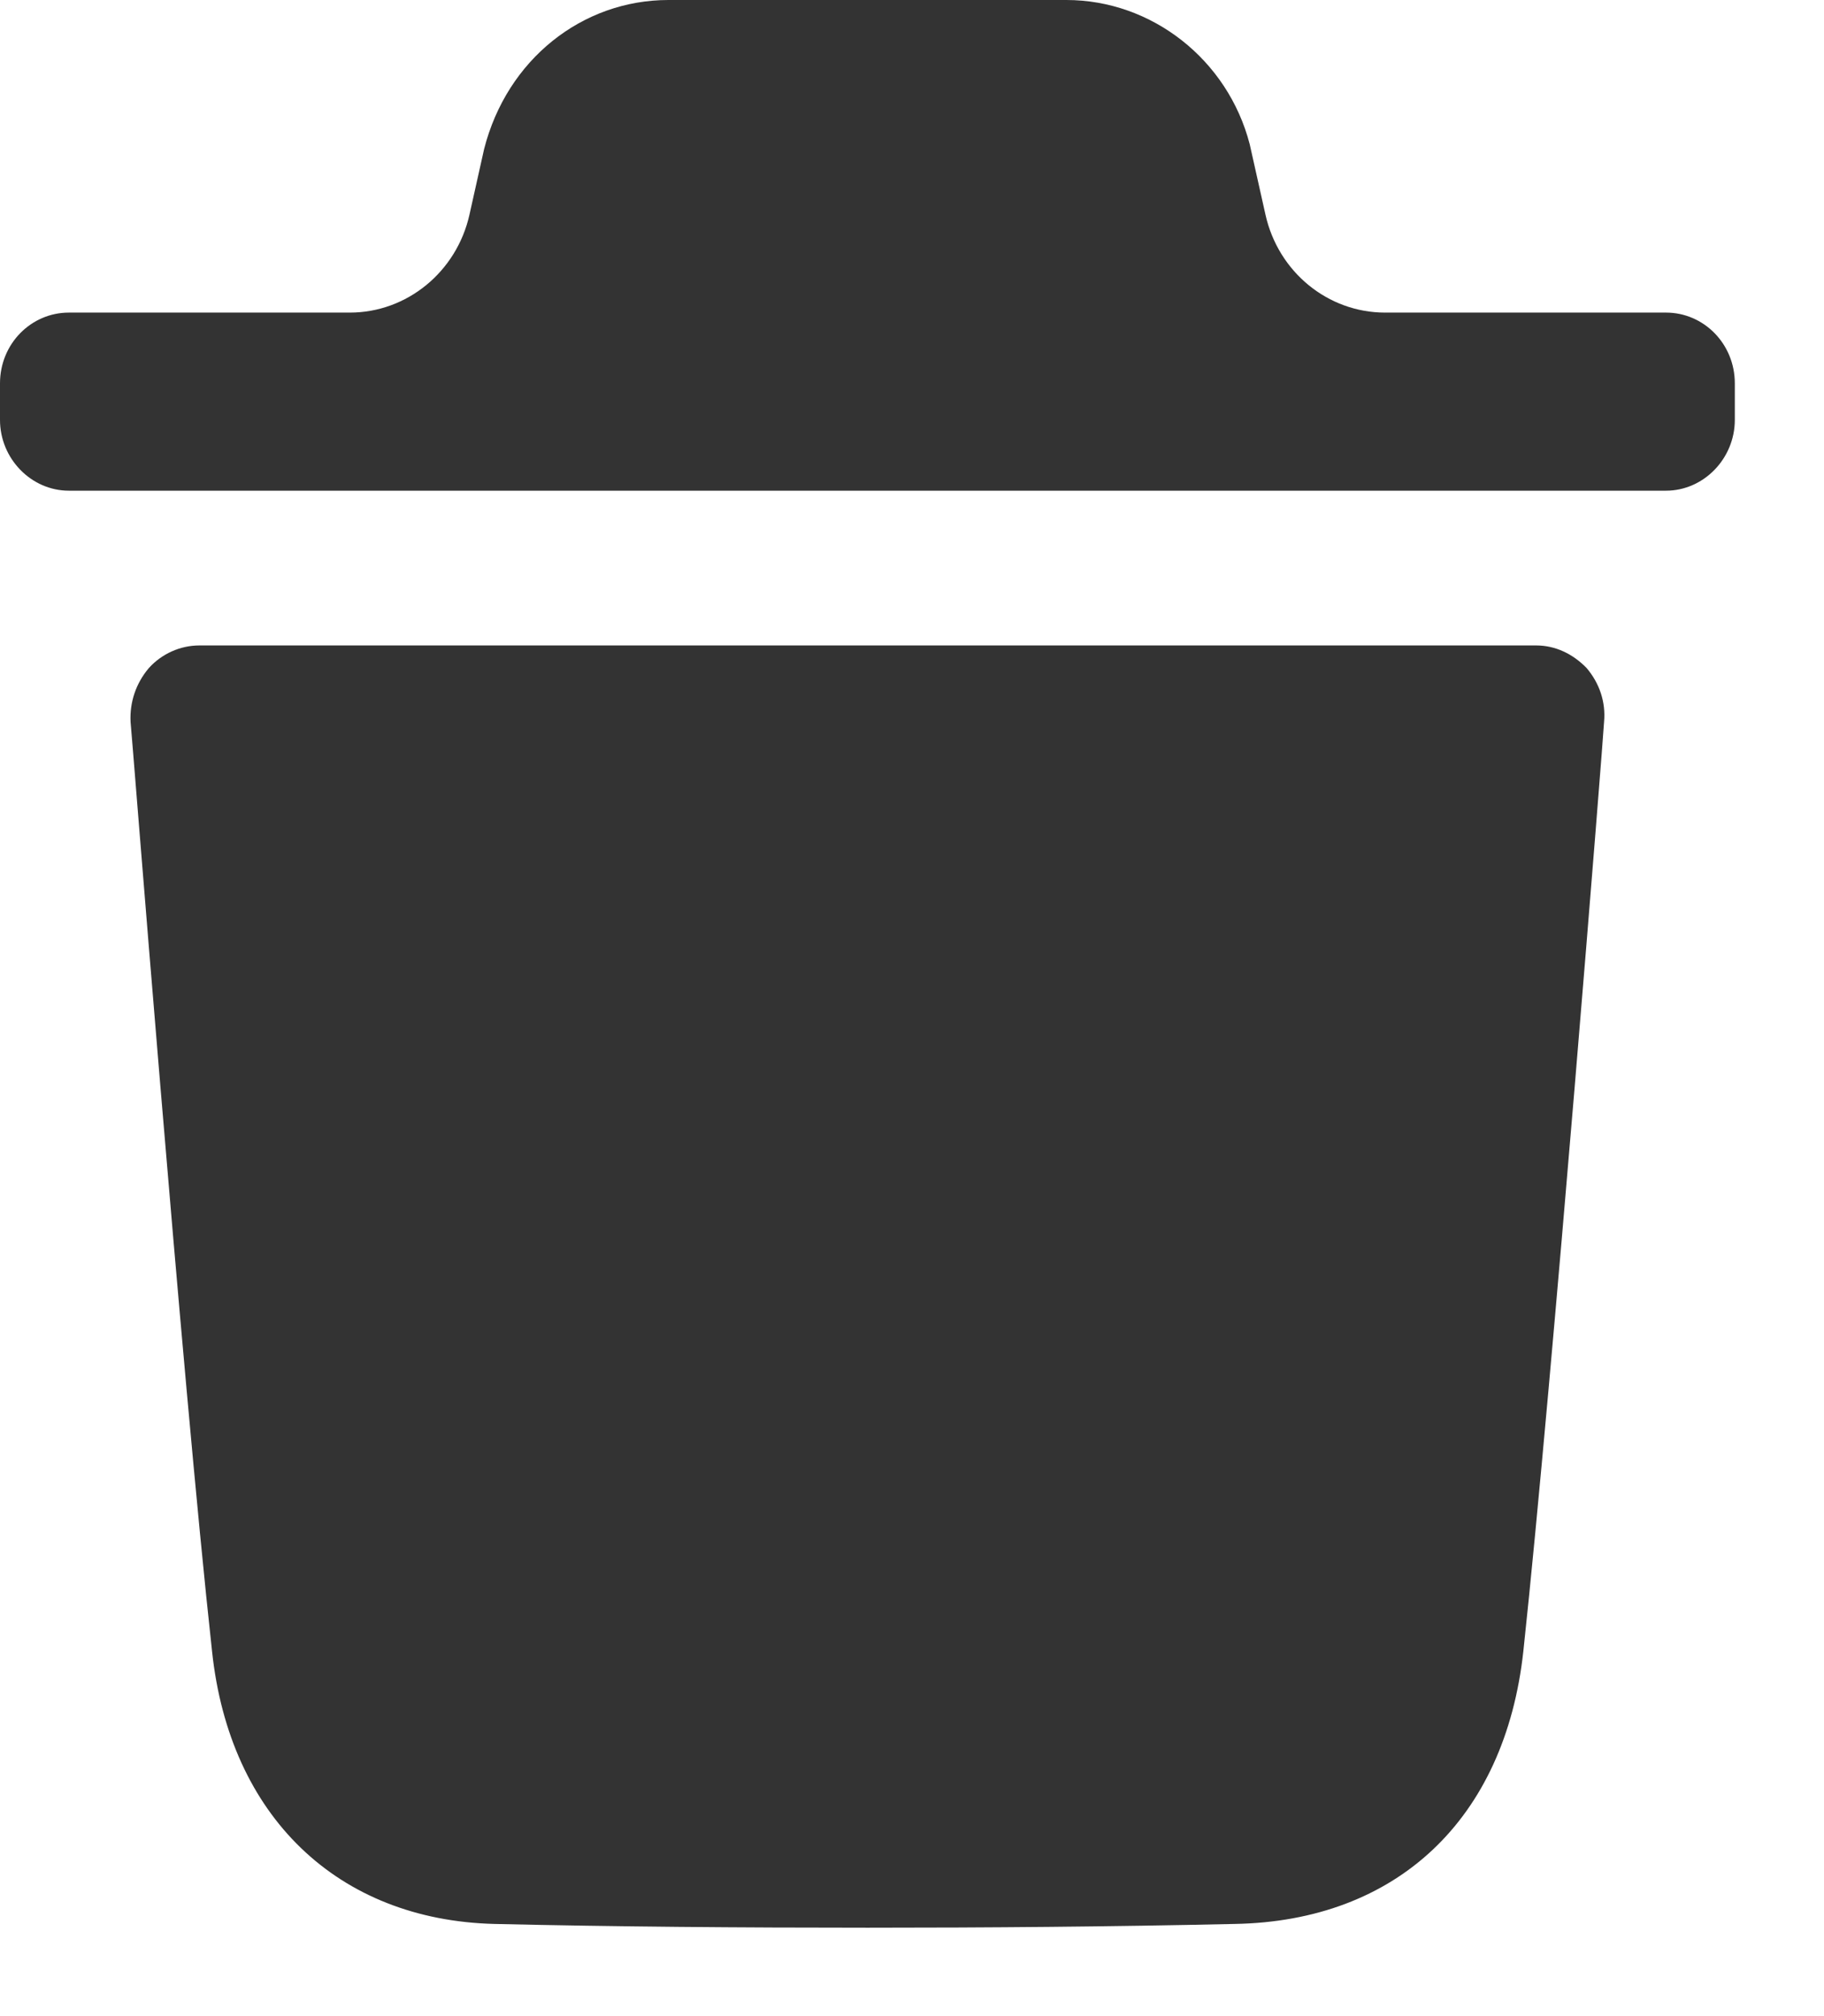 <svg width="19" height="21" viewBox="0 0 19 21" fill="none" xmlns="http://www.w3.org/2000/svg">
<path d="M16.002 6.723C16.202 6.723 16.384 6.811 16.527 6.958C16.661 7.116 16.728 7.312 16.709 7.519C16.709 7.587 16.174 14.353 15.868 17.201C15.677 18.949 14.55 20.011 12.86 20.04C11.56 20.069 10.29 20.079 9.039 20.079C7.711 20.079 6.413 20.069 5.152 20.04C3.519 20 2.391 18.92 2.209 17.201C1.895 14.343 1.37 7.587 1.36 7.519C1.35 7.312 1.417 7.116 1.551 6.958C1.684 6.811 1.876 6.723 2.077 6.723H16.002ZM11.108 0C11.996 0 12.789 0.619 13.018 1.503L13.182 2.236C13.315 2.833 13.832 3.256 14.428 3.256H17.355C17.746 3.256 18.071 3.58 18.071 3.993V4.374C18.071 4.777 17.746 5.111 17.355 5.111H0.717C0.325 5.111 0 4.777 0 4.374V3.993C0 3.58 0.325 3.256 0.717 3.256H3.644C4.238 3.256 4.756 2.833 4.89 2.237L5.043 1.552C5.281 0.619 6.065 0 6.963 0H11.108Z" fill="#333333"/>
</svg>

